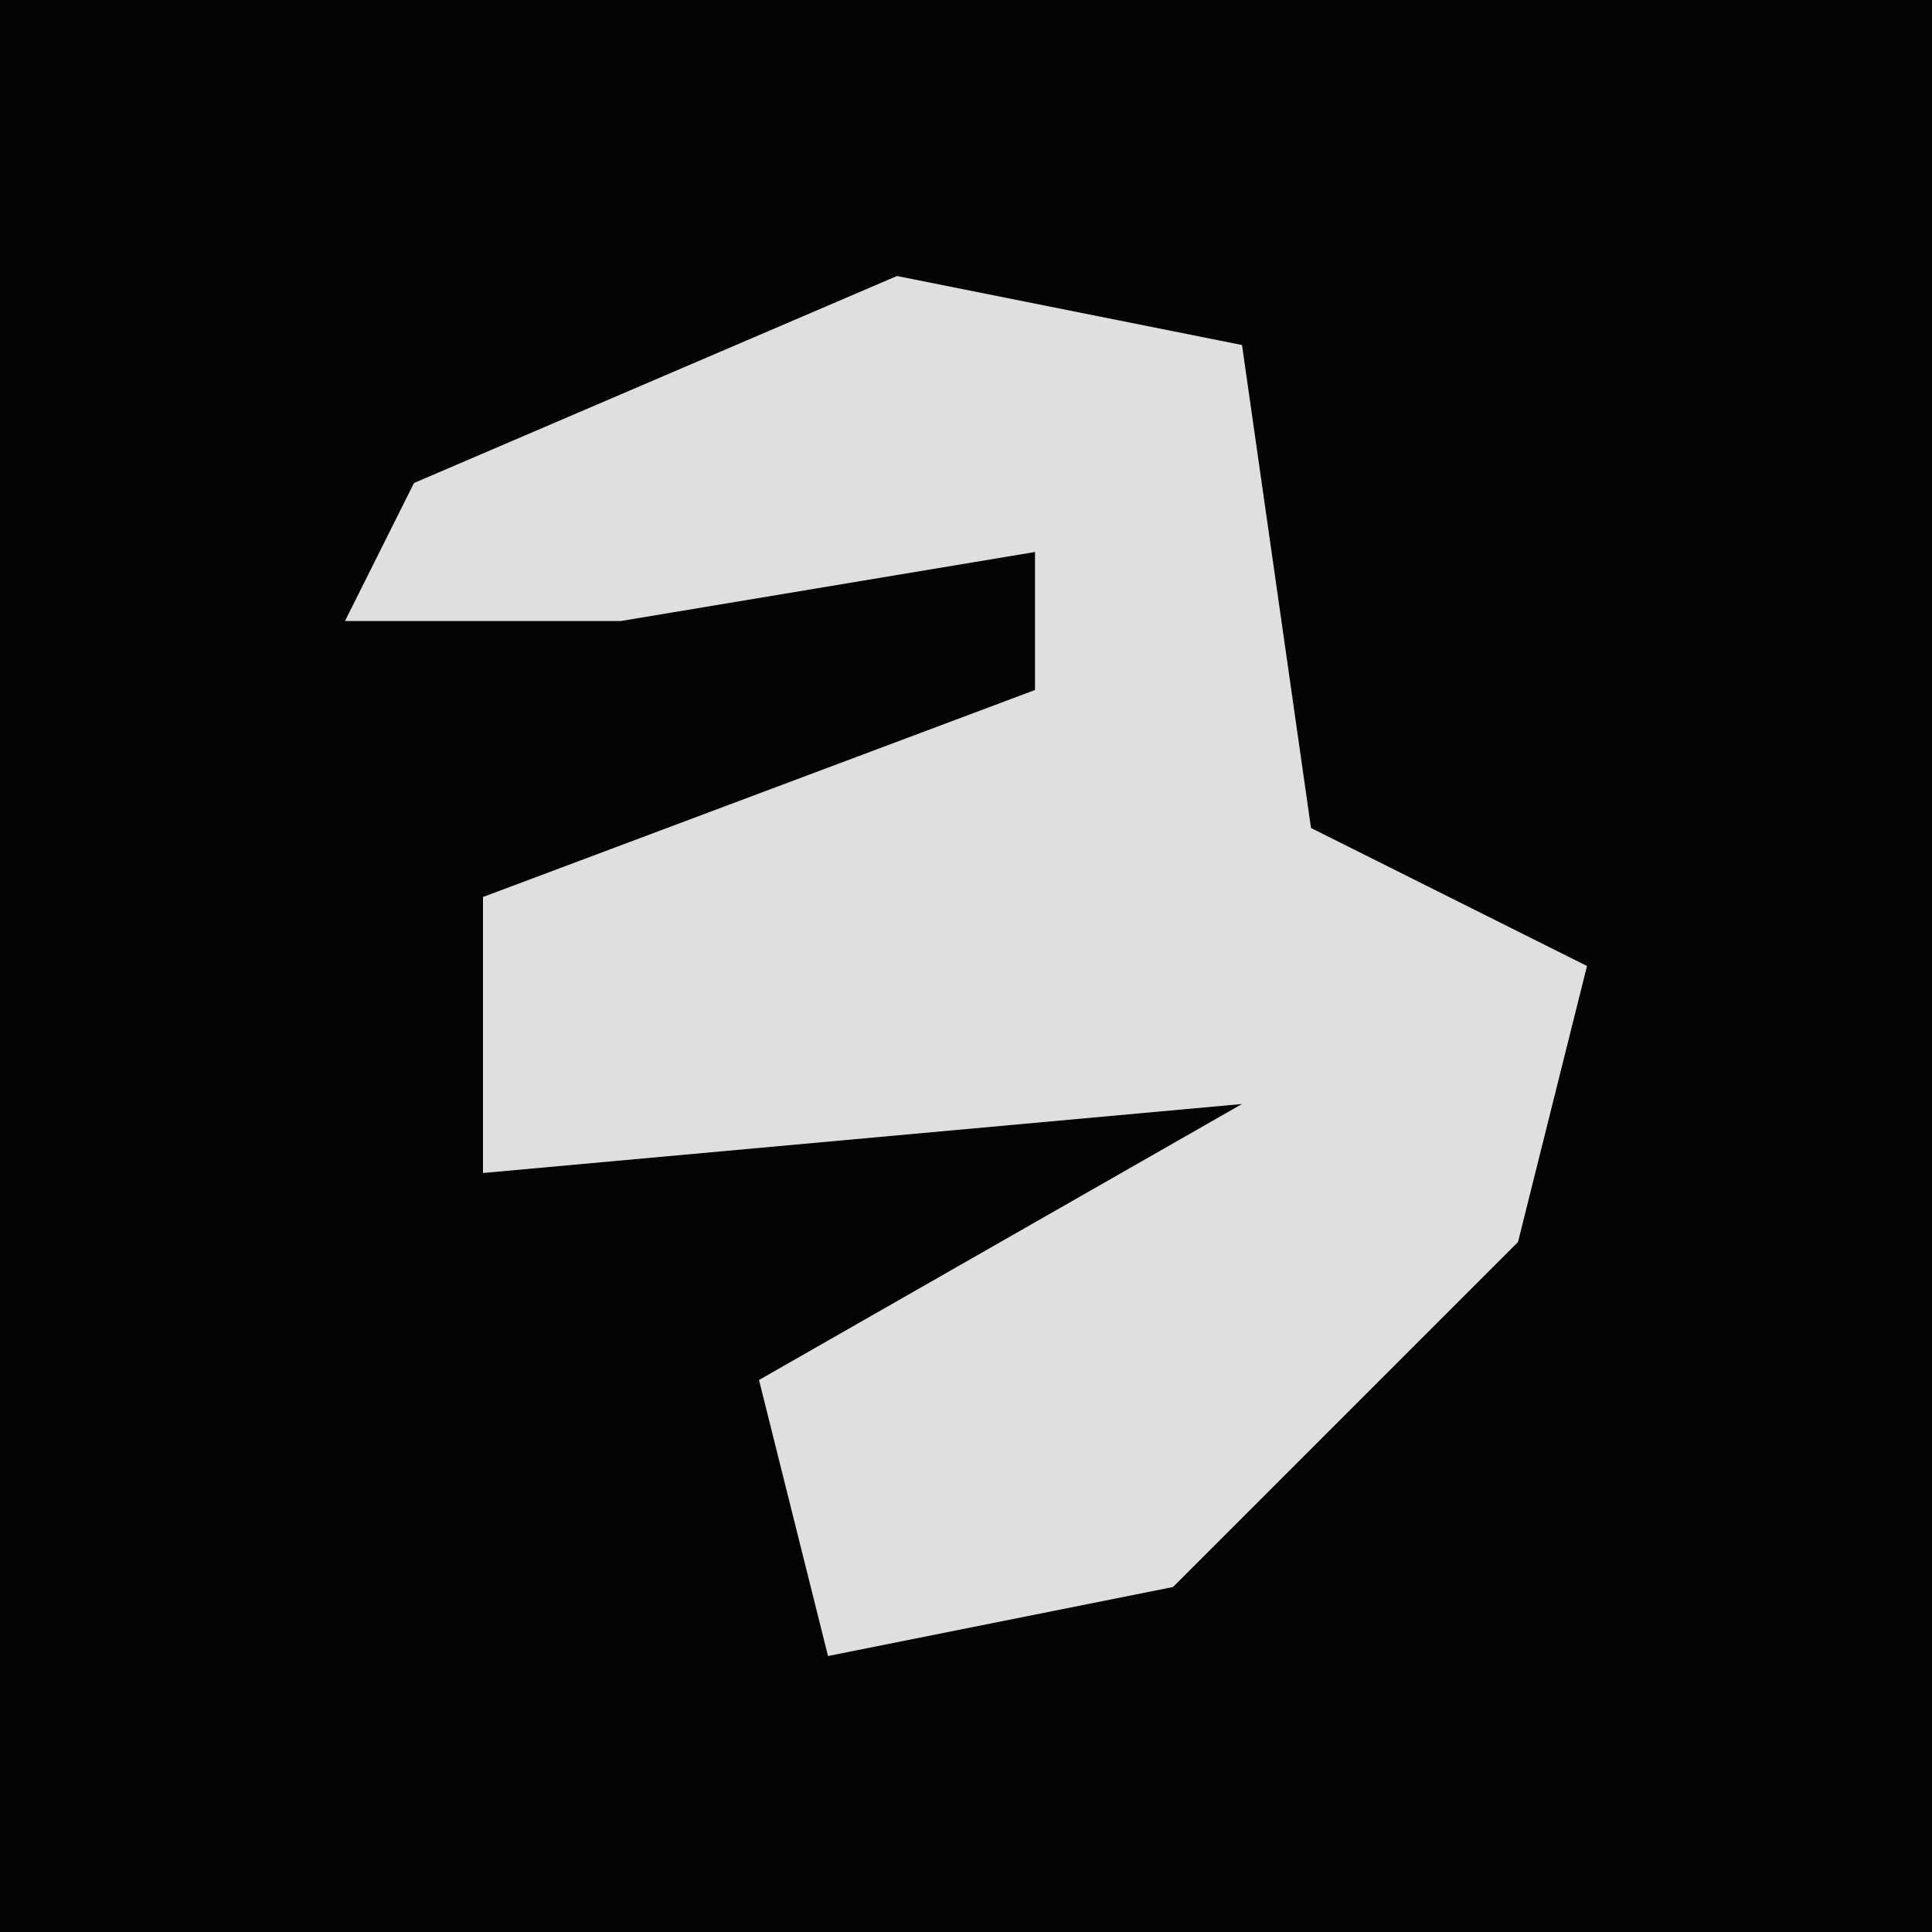 <?xml version="1.0" encoding="UTF-8"?>
<svg version="1.1" xmlns="http://www.w3.org/2000/svg" width="28" height="28">
<path d="M0,0 L28,0 L28,28 L0,28 Z " fill="#040404" transform="translate(0,0)"/>
<path d="M0,0 L5,1 L6,8 L10,10 L9,14 L4,19 L-1,20 L-2,16 L5,12 L-6,13 L-6,9 L2,6 L2,4 L-4,5 L-8,5 L-7,3 Z " fill="#DFDFDF" transform="translate(13,4)"/>
</svg>
